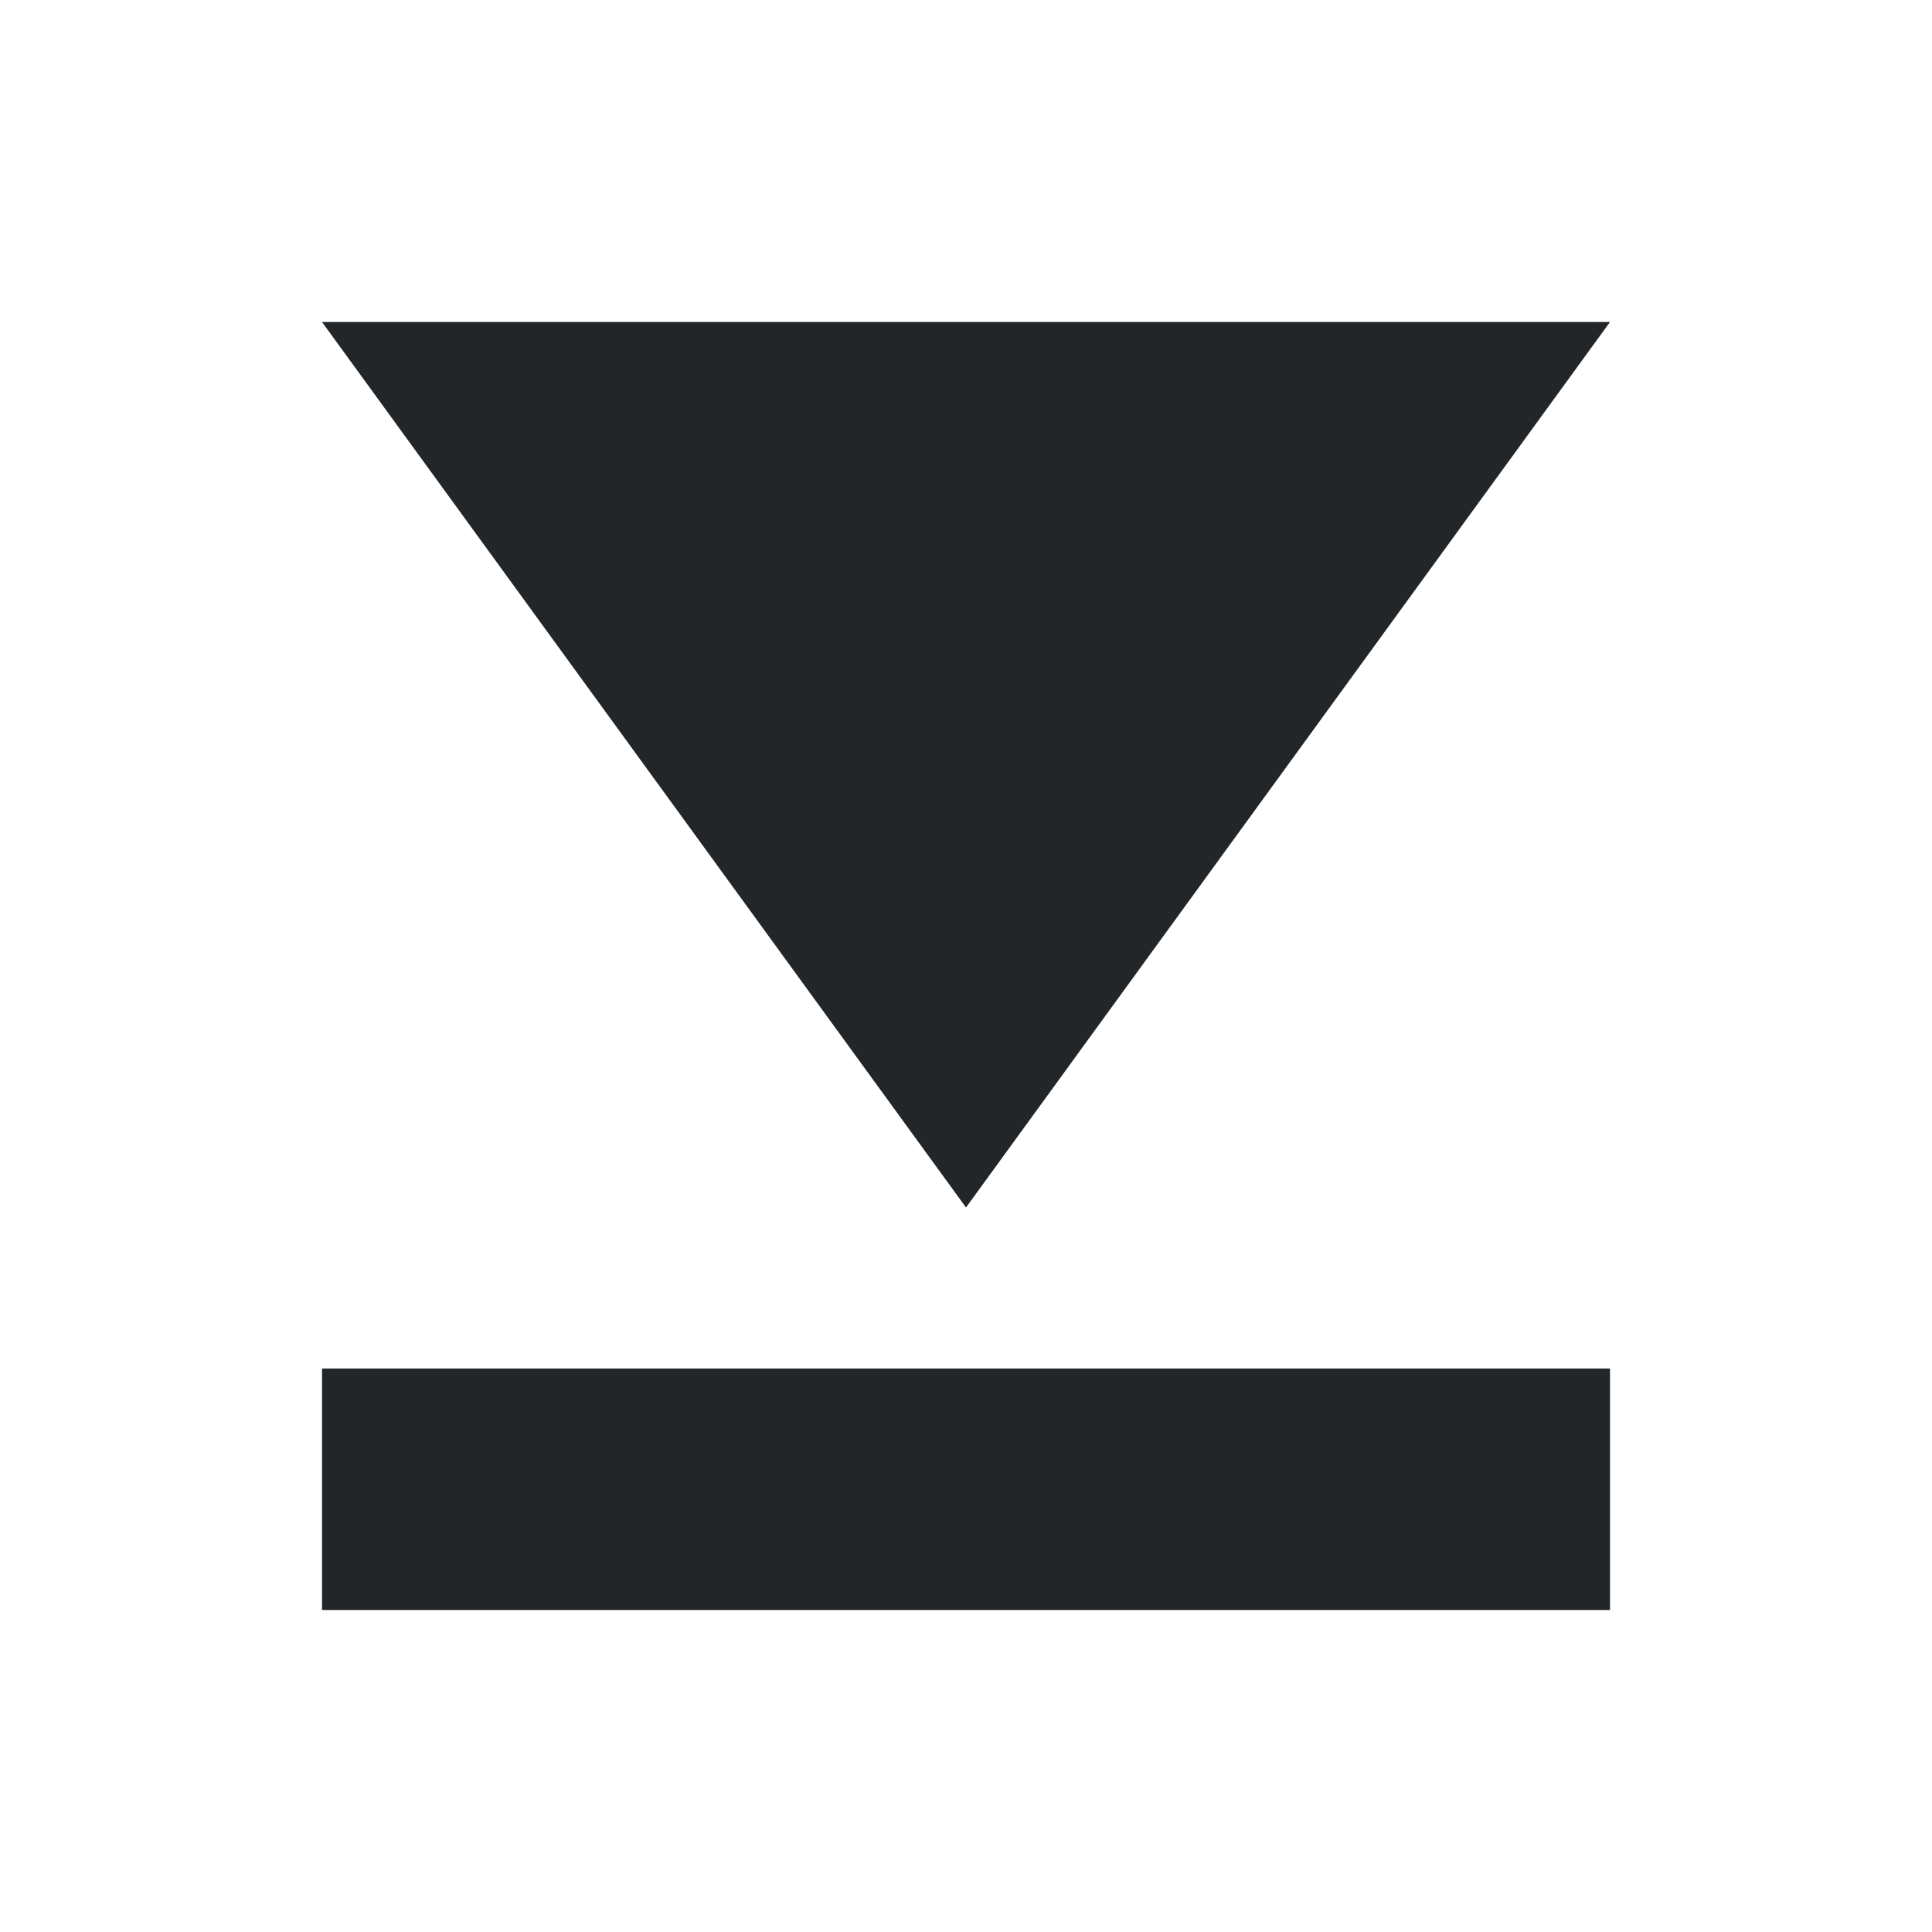 <svg viewBox="0 0 24 24" xmlns="http://www.w3.org/2000/svg">
    <style type="text/css" id="current-color-scheme">
        .ColorScheme-Text {
            color:#232629;
        }
    </style><g transform="translate(1,1)">
    <g class="ColorScheme-Text" fill="currentColor">
        <path d="m11 14-8-11h16z"/>
        <path d="m3 16v3h16v-3z"/>
    </g>
</g></svg>
